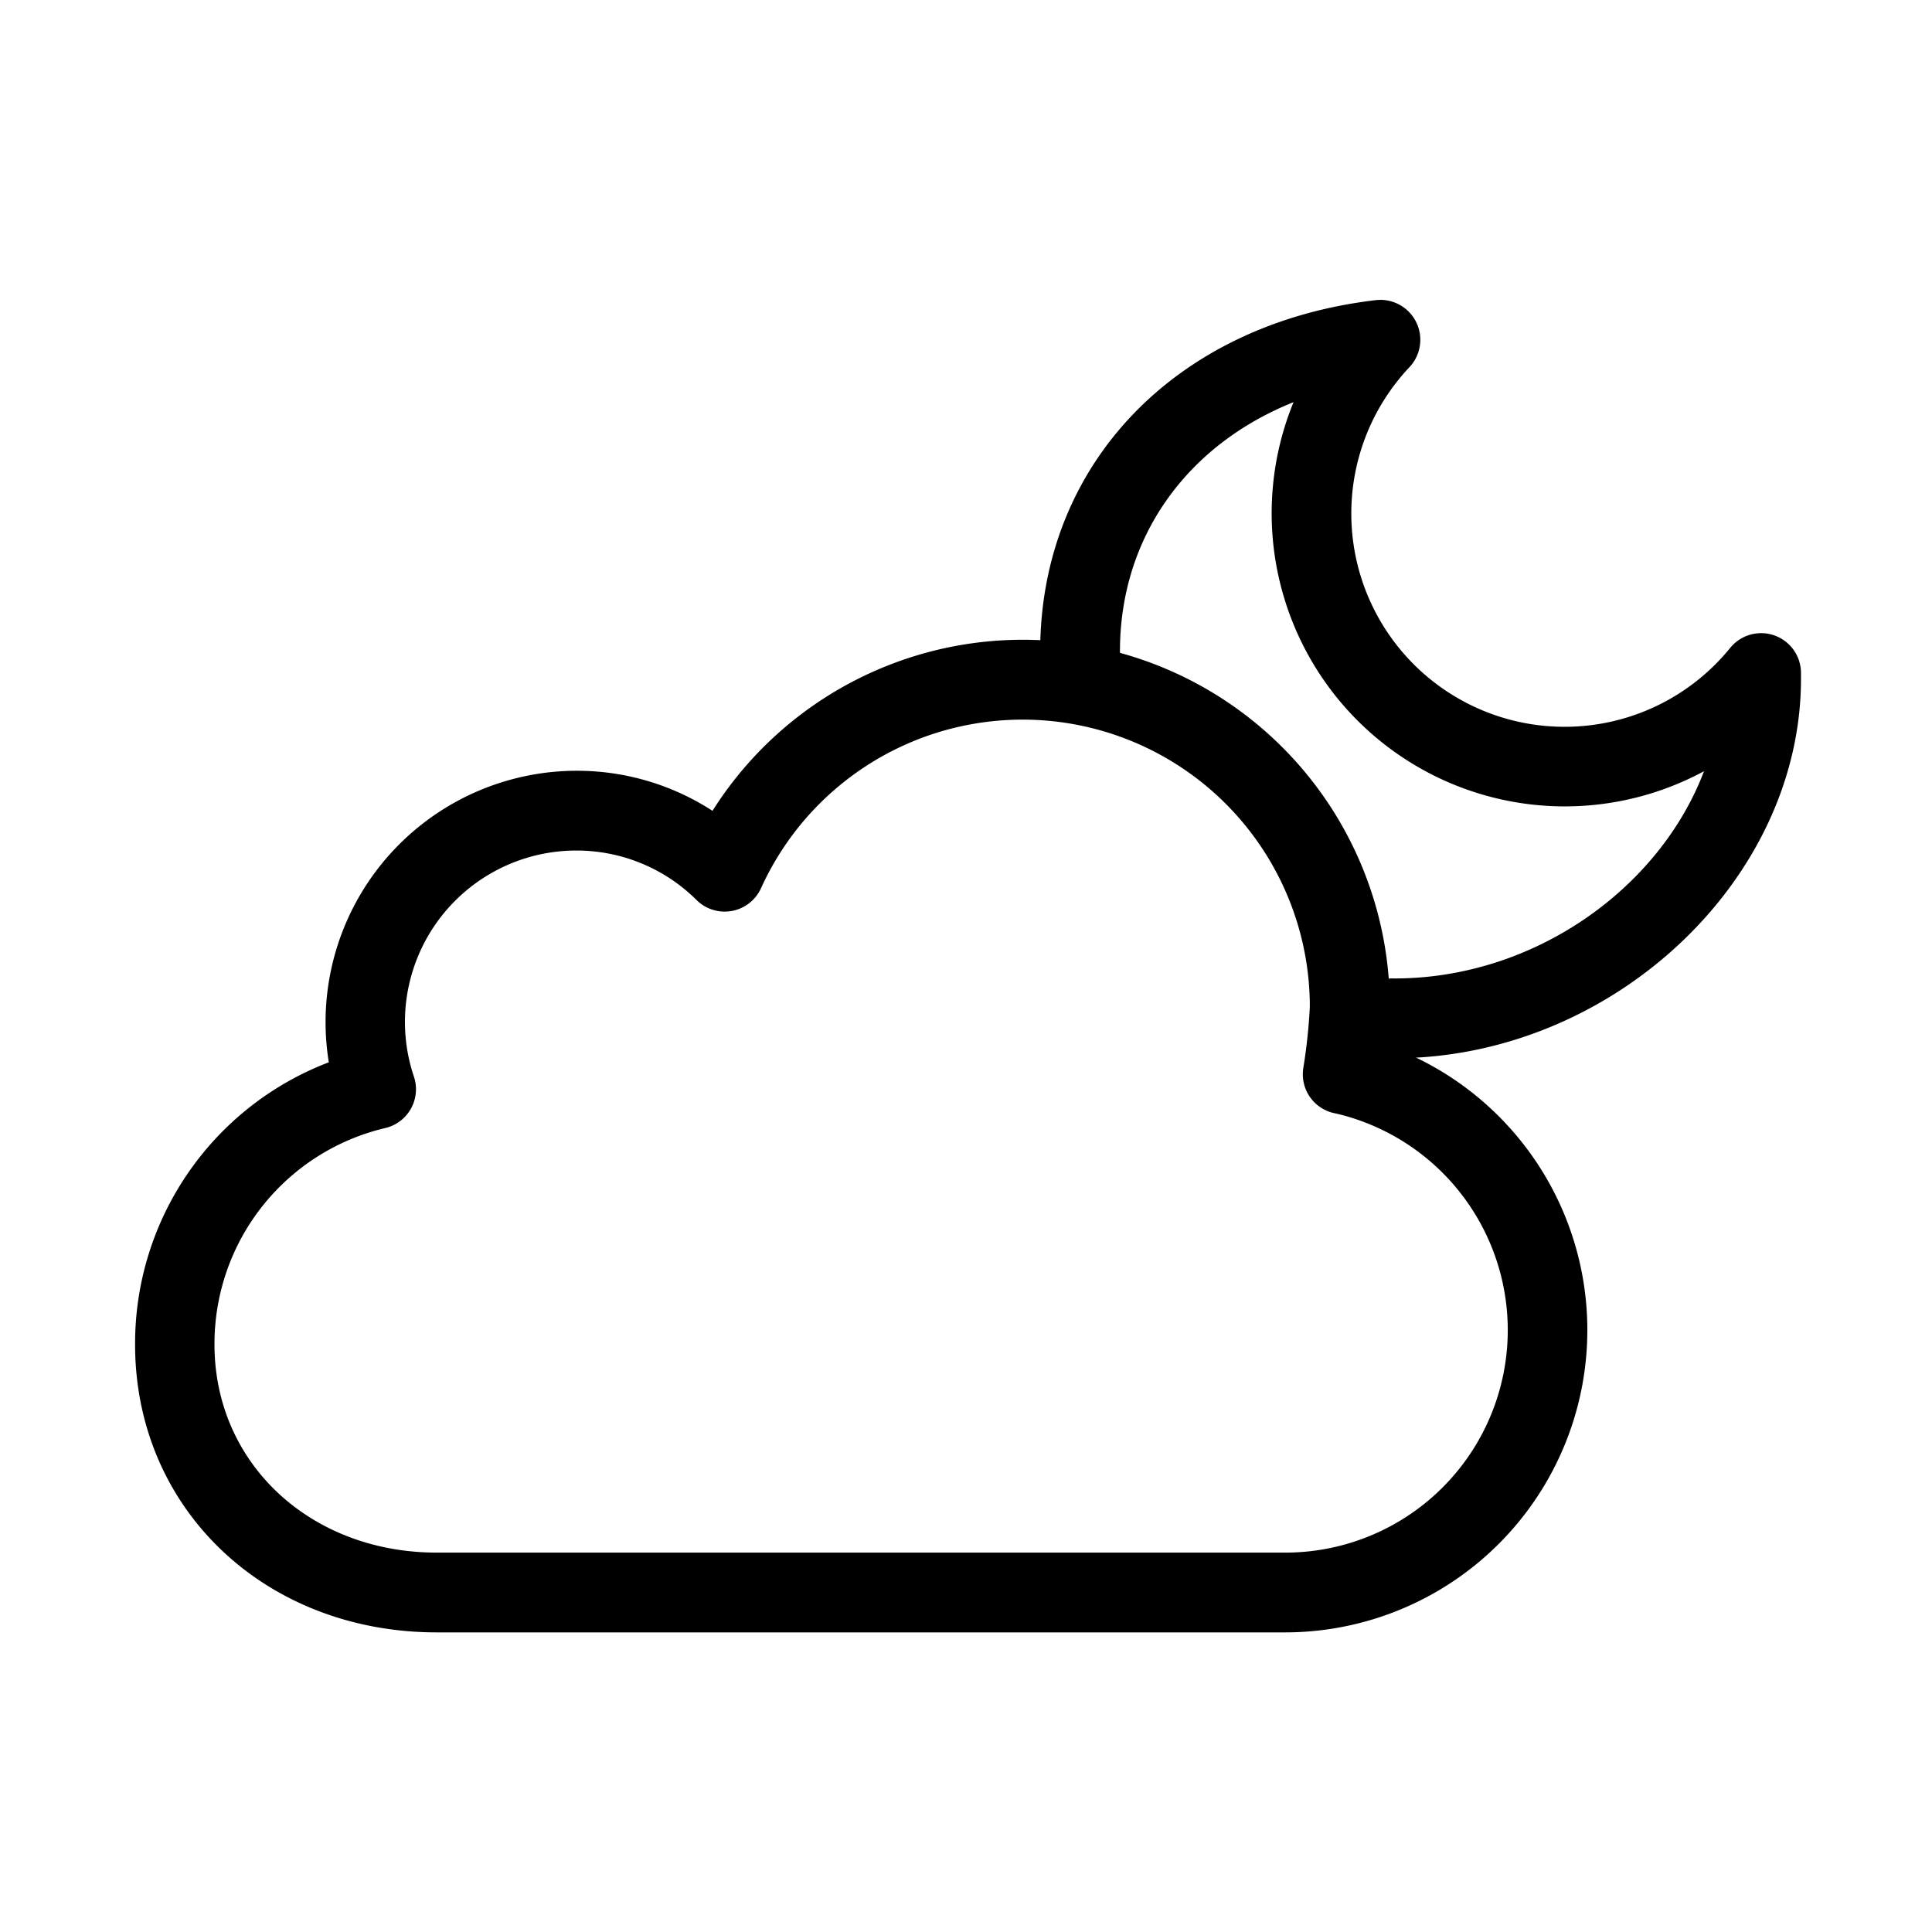 <svg id="Ebene_1" data-name="Ebene 1" xmlns="http://www.w3.org/2000/svg" viewBox="0 0 256 256"><title>weatherIcon_38</title><path d="M170.29,216.3H57.9c-22.83,0-40-16.4-40-38.14a39.88,39.88,0,0,1,25.67-37.4,32.94,32.94,0,0,1-.43-5.36,33.31,33.31,0,0,1,33.27-33.27,33,33,0,0,1,18,5.31,48.63,48.63,0,0,1,89.75,25.95,49.29,49.29,0,0,1-.37,5.14,40.06,40.06,0,0,1-13.49,77.77ZM76.36,112.7a22.71,22.71,0,0,0-21.52,29.94,5.28,5.28,0,0,1-3.78,6.83,29.37,29.37,0,0,0-22.64,28.69c0,15.71,12.67,27.57,29.48,27.57H170.29A29.48,29.48,0,0,0,177,147.54a5.27,5.27,0,0,1-4.37-5.2,6.11,6.11,0,0,1,.07-.86,72.89,72.89,0,0,0,.86-8.09,38.06,38.06,0,0,0-72.72-15.7,5.29,5.29,0,0,1-8.54,1.57A22.56,22.56,0,0,0,76.36,112.7Z"/><path d="M184.79,140.22a5.29,5.29,0,1,1,0-10.57c18.44,0,35.08-11.87,41-27.46a38.84,38.84,0,0,1-54.39-48.9c-14.13,5.66-23,17.88-23,33a5.29,5.29,0,1,1-10.57,0c0-24.69,17.87-43.39,44.47-46.52a5.29,5.29,0,0,1,4.47,8.87,28.26,28.26,0,1,0,42.49,37.21,5.28,5.28,0,0,1,9.38,3.26c0,.23,0,.47,0,.7C238.73,116.66,213.52,140.22,184.79,140.22Z"/></svg>